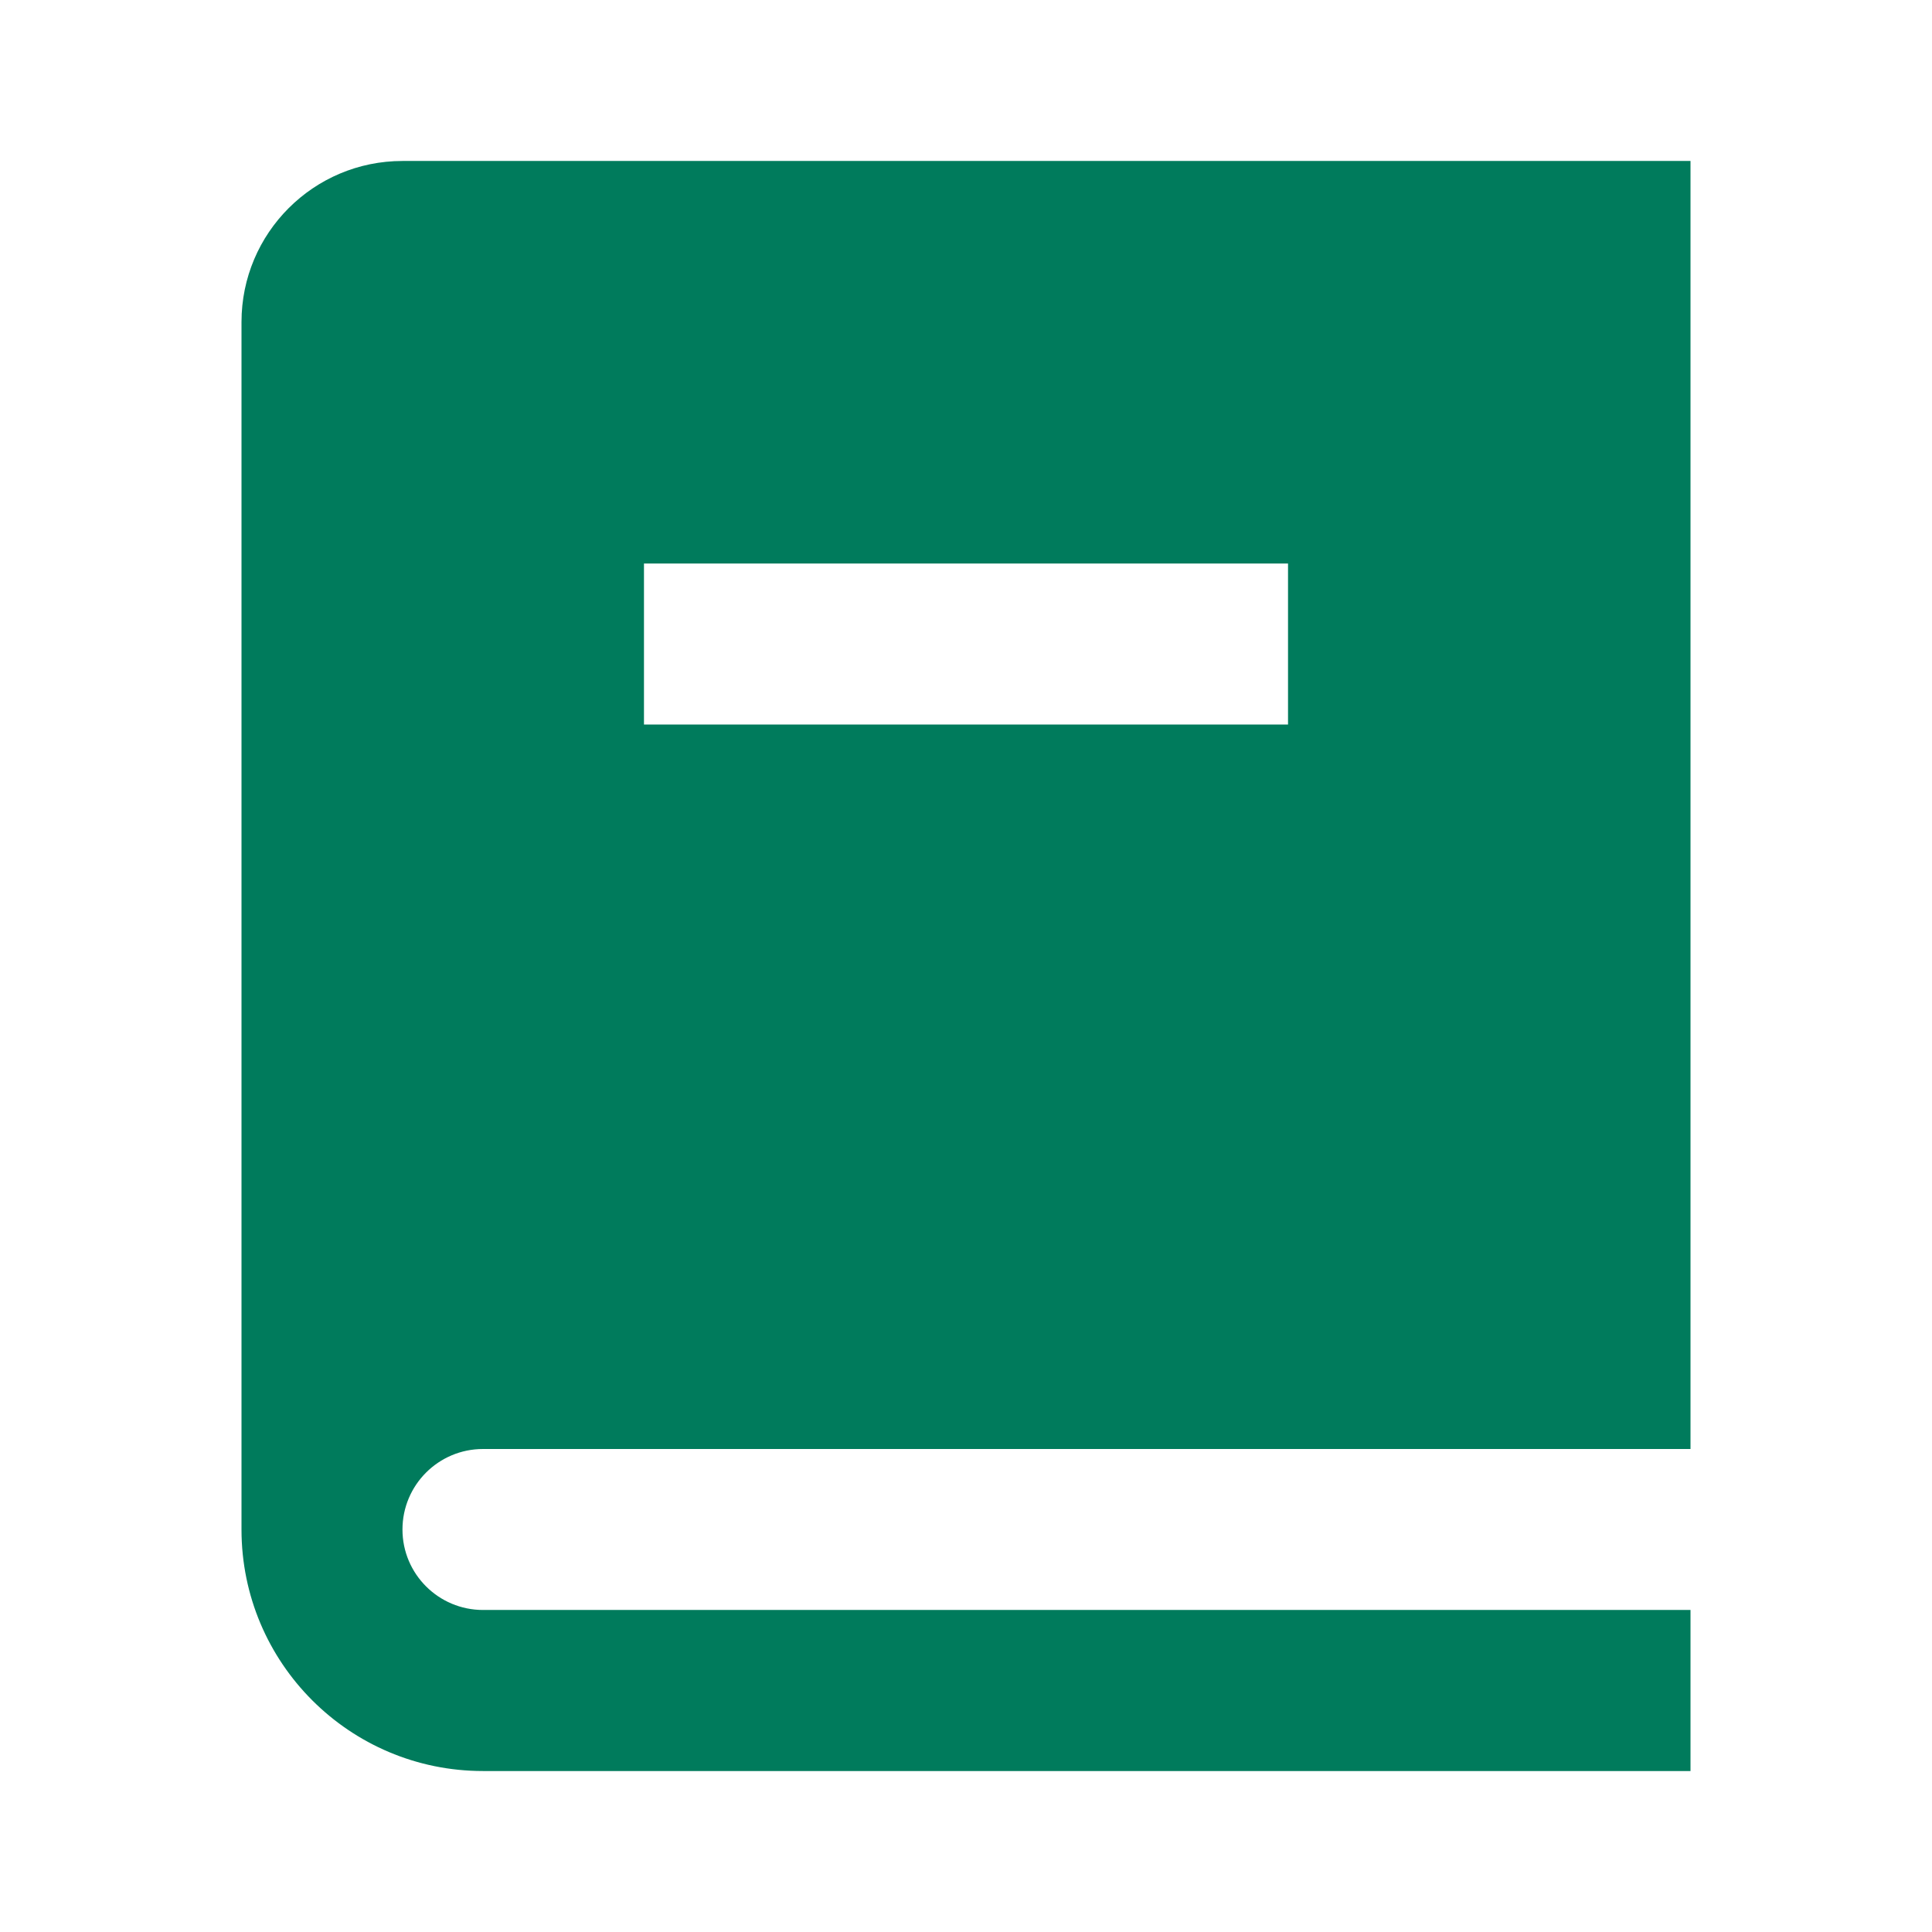 <svg width="22" height="22" viewBox="0 0 22 22" fill="none" xmlns="http://www.w3.org/2000/svg">
<g id="Frame">
<path id="Vector" d="M19.25 16.5H5.5C4.994 16.5 4.583 16.91 4.583 17.417C4.583 17.923 4.994 18.333 5.5 18.333H19.25V20.167H5.5C3.981 20.167 2.75 18.936 2.75 17.417V3.667C2.75 2.654 3.571 1.833 4.583 1.833H19.25V16.5ZM14.667 8.25V6.417H7.333V8.25H14.667Z" fill="#007B5C"/>
</g>
</svg>

